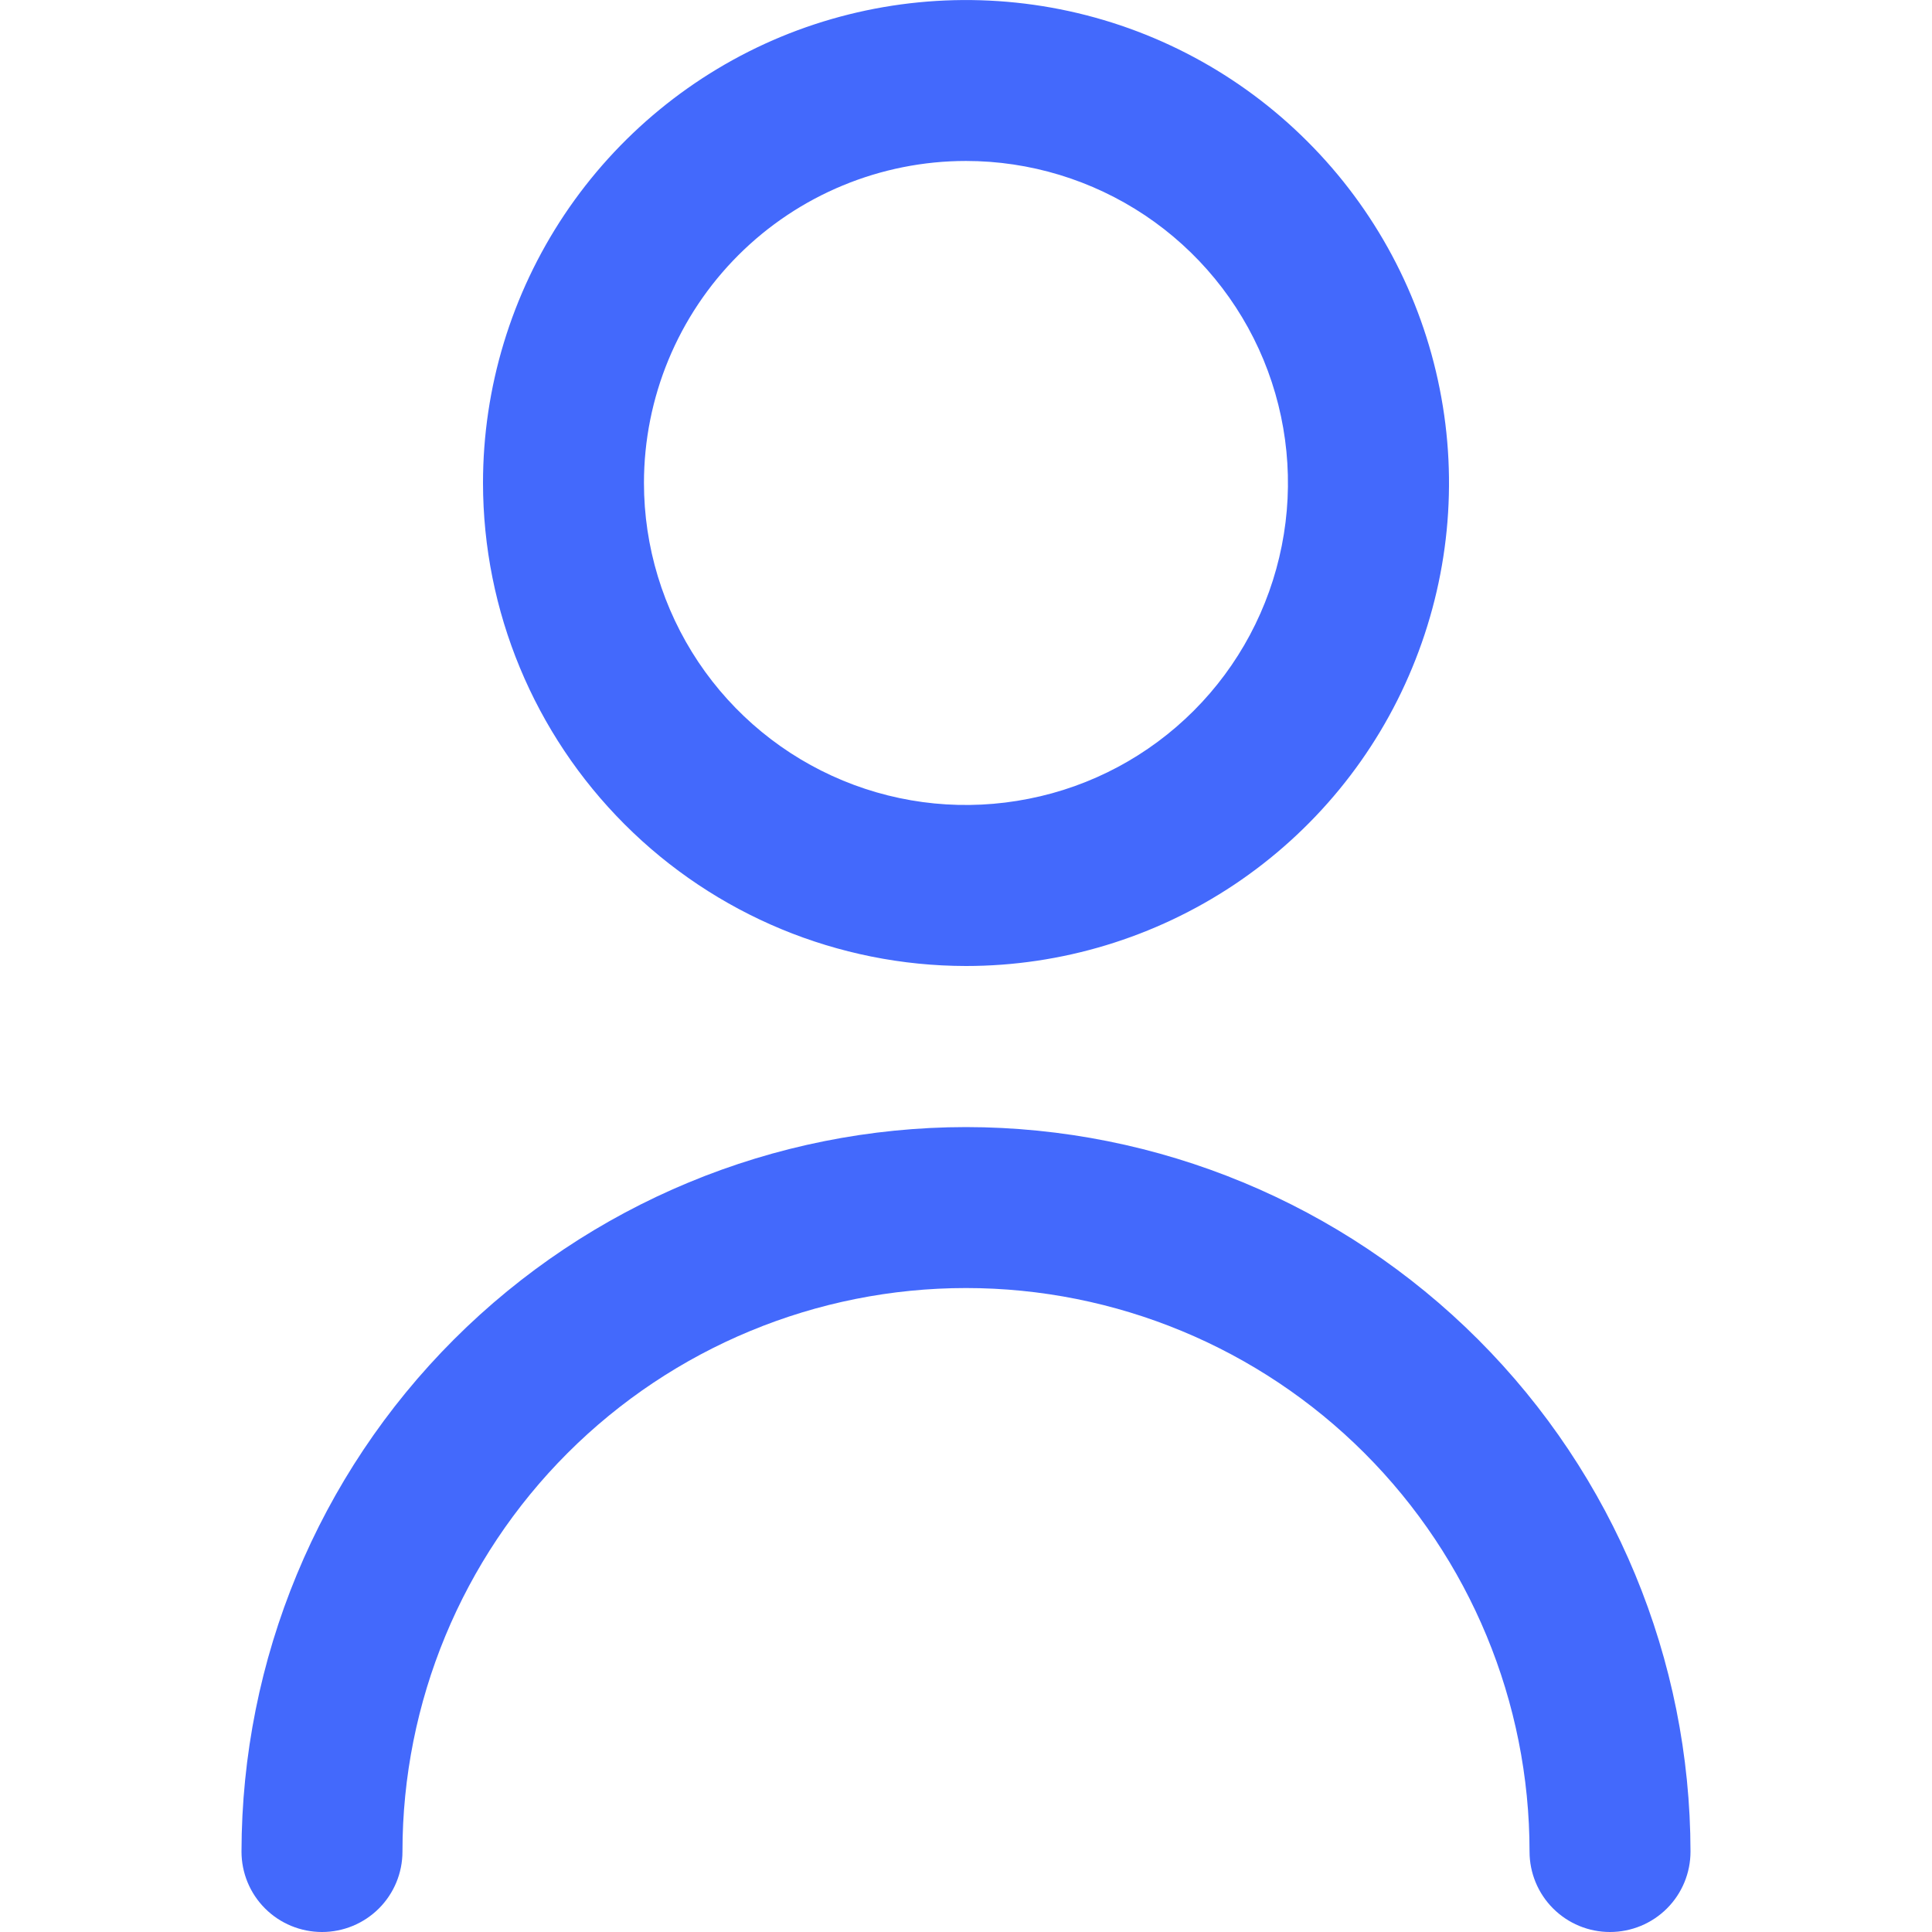 <svg width="16" height="16" viewBox="0 0 16 16" fill="none" xmlns="http://www.w3.org/2000/svg">
    <g clip-path="url(#clip0_154_123)">
        <path d="M8 8C8.791 8 9.564 7.765 10.222 7.326C10.88 6.886 11.393 6.262 11.695 5.531C11.998 4.8 12.078 3.996 11.923 3.22C11.769 2.444 11.388 1.731 10.828 1.172C10.269 0.612 9.556 0.231 8.78 0.077C8.004 -0.077 7.2 0.002 6.469 0.304C5.738 0.607 5.114 1.12 4.674 1.778C4.235 2.436 4 3.209 4 4C4.001 5.061 4.423 6.077 5.173 6.827C5.923 7.577 6.939 7.999 8 8ZM8 1.333C8.527 1.333 9.043 1.49 9.482 1.783C9.92 2.076 10.262 2.492 10.464 2.98C10.665 3.467 10.718 4.003 10.615 4.52C10.512 5.038 10.259 5.513 9.886 5.886C9.513 6.259 9.038 6.513 8.52 6.615C8.003 6.718 7.467 6.666 6.98 6.464C6.492 6.262 6.076 5.92 5.783 5.482C5.49 5.043 5.333 4.527 5.333 4C5.333 3.293 5.614 2.614 6.114 2.114C6.614 1.614 7.293 1.333 8 1.333V1.333Z" fill="#4369FC"/>
        <path d="M8 9.334C6.409 9.335 4.884 9.968 3.759 11.093C2.634 12.218 2.002 13.743 2 15.334C2 15.511 2.07 15.68 2.195 15.805C2.32 15.93 2.49 16 2.667 16C2.843 16 3.013 15.93 3.138 15.805C3.263 15.68 3.333 15.511 3.333 15.334C3.333 14.096 3.825 12.909 4.7 12.034C5.575 11.159 6.762 10.667 8 10.667C9.238 10.667 10.425 11.159 11.3 12.034C12.175 12.909 12.667 14.096 12.667 15.334C12.667 15.511 12.737 15.68 12.862 15.805C12.987 15.93 13.156 16 13.333 16C13.51 16 13.68 15.93 13.805 15.805C13.93 15.68 14 15.511 14 15.334C13.998 13.743 13.366 12.218 12.241 11.093C11.116 9.968 9.591 9.335 8 9.334V9.334Z" fill="#4369FC"/>
    </g>
    <defs>
        <clipPath id="clip0_154_123">
            <rect width="16" height="16" fill="white"/>
        </clipPath>
    </defs>
</svg>

